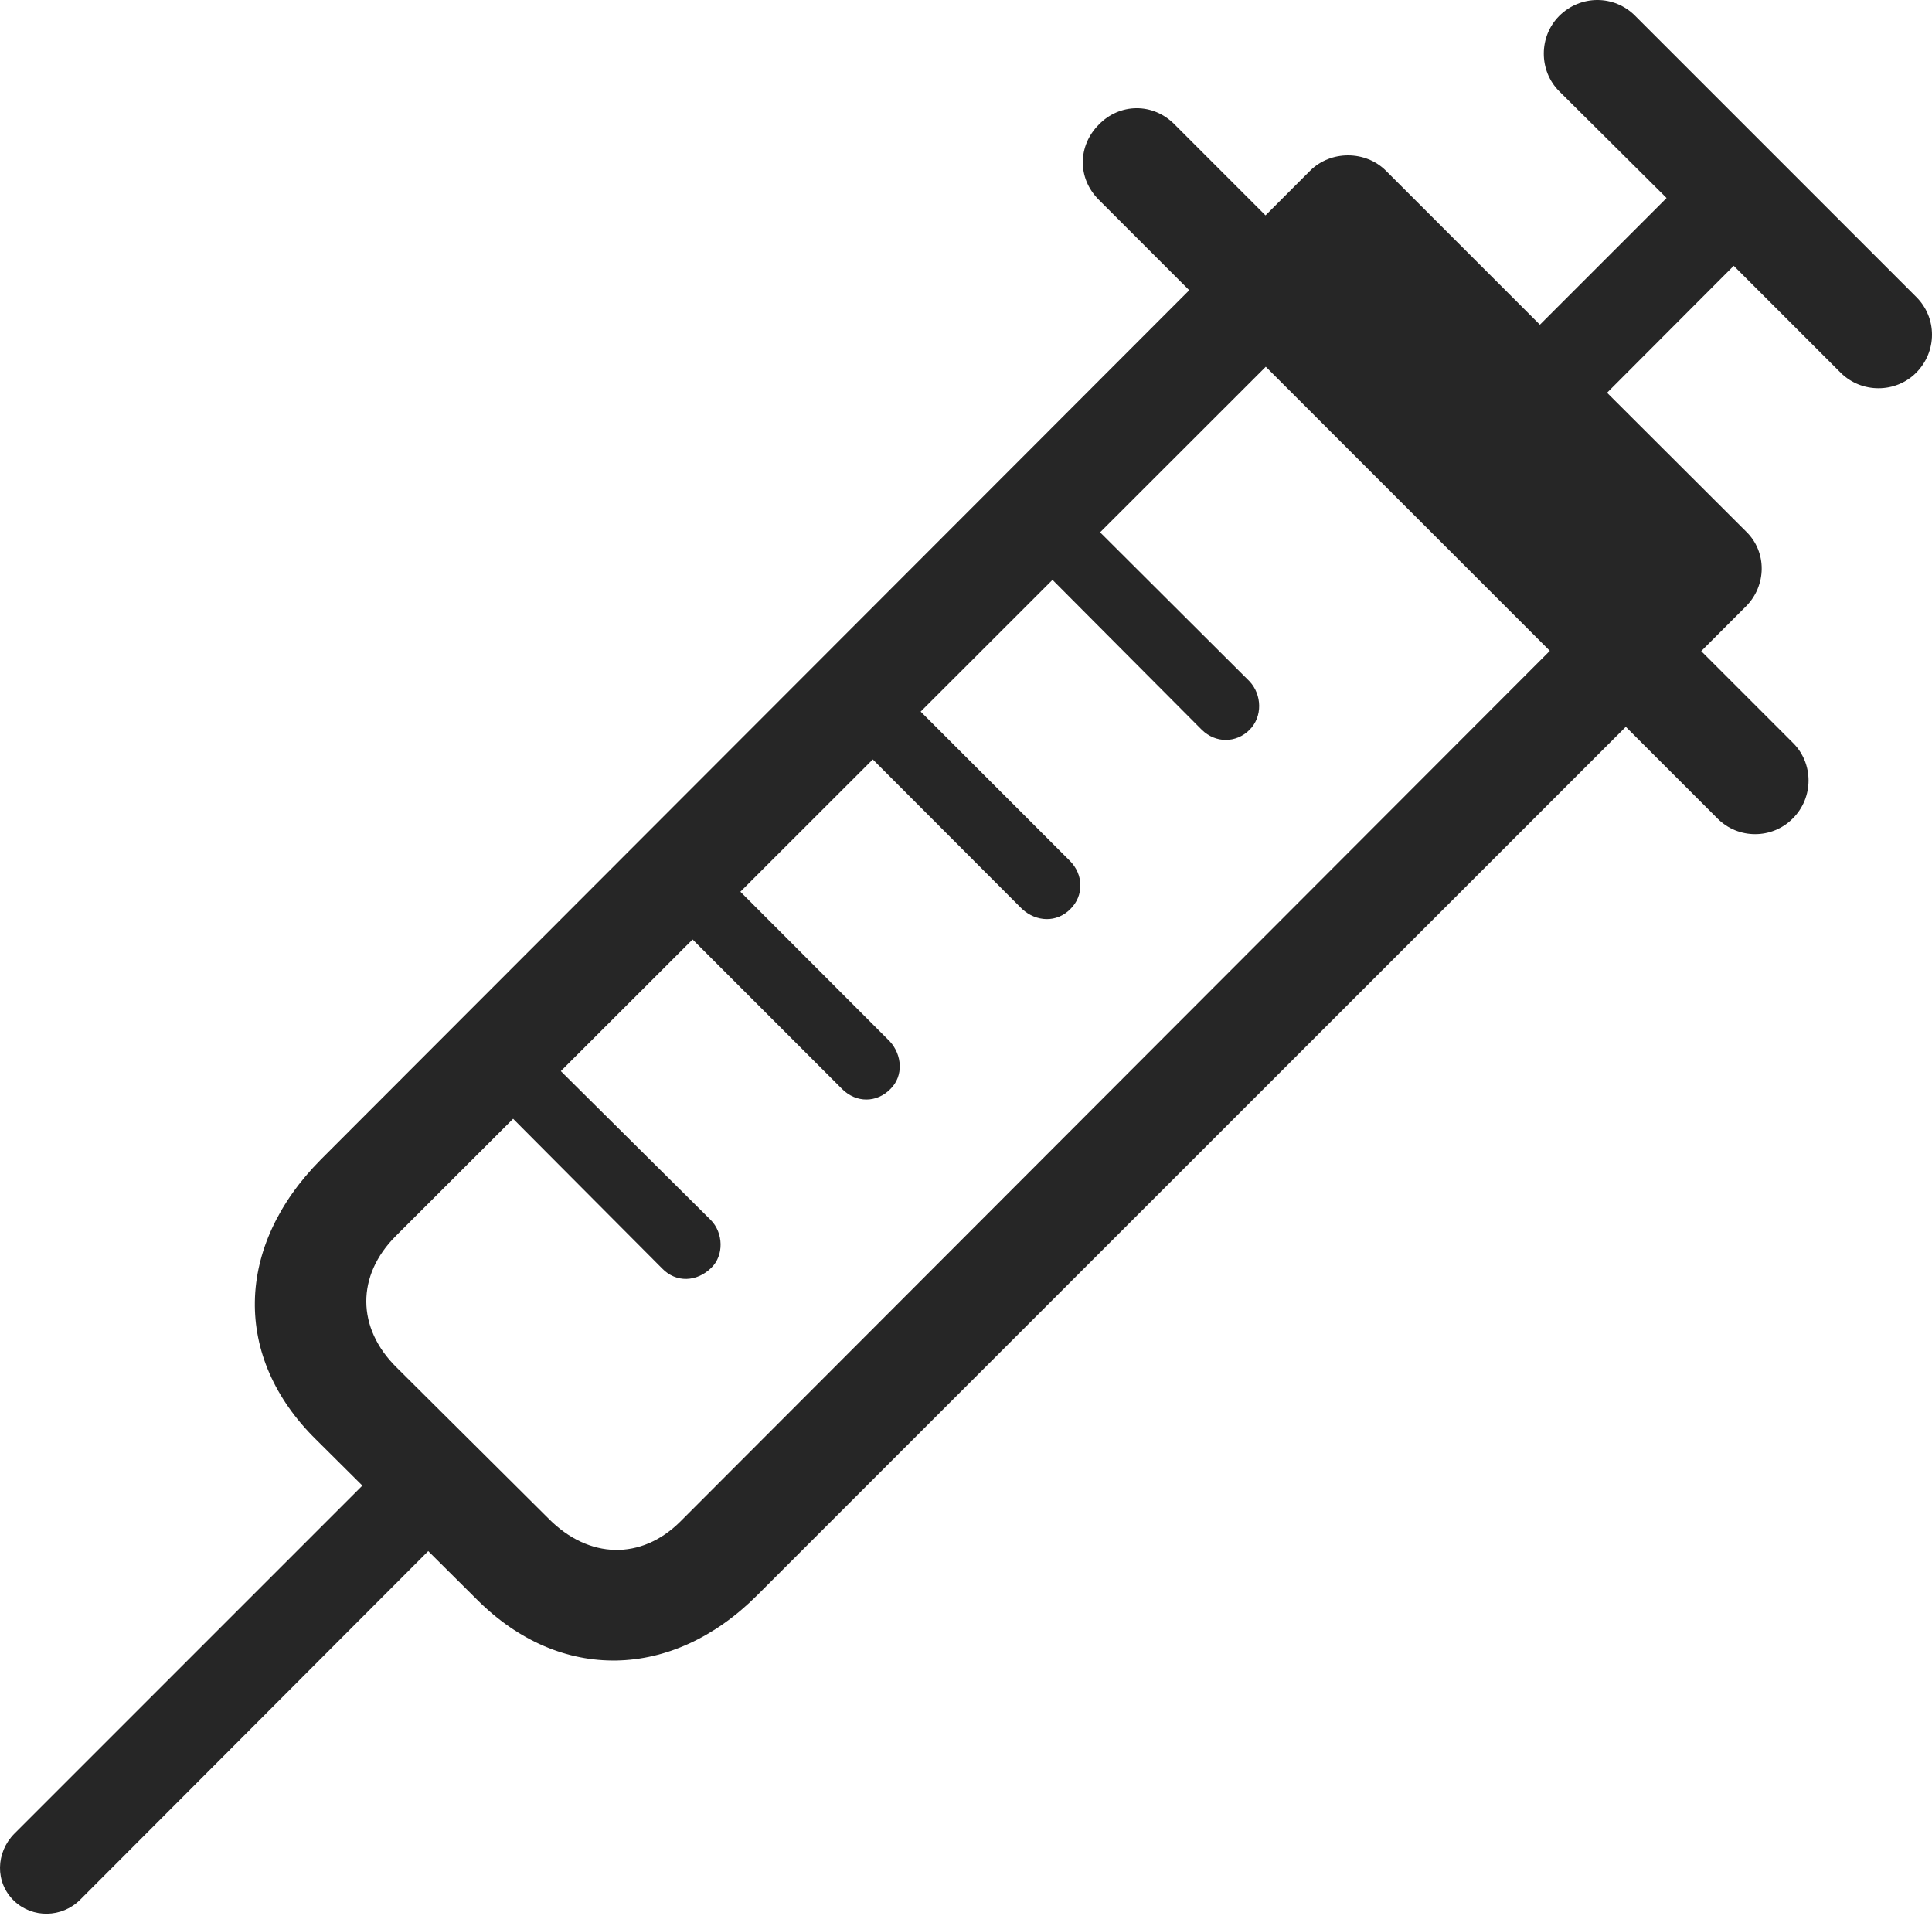 <?xml version="1.0" encoding="UTF-8"?>
<!--Generator: Apple Native CoreSVG 232.5-->
<!DOCTYPE svg
PUBLIC "-//W3C//DTD SVG 1.1//EN"
       "http://www.w3.org/Graphics/SVG/1.1/DTD/svg11.dtd">
<svg version="1.1" xmlns="http://www.w3.org/2000/svg" xmlns:xlink="http://www.w3.org/1999/xlink" width="109.013" height="108.093">
 <g>
  <rect height="108.093" opacity="0" width="109.013" x="0" y="0"/>
  <path d="M0.799 107.249C1.829 108.231 3.49 108.212 4.521 107.182L25.596 86.076L21.874 82.388L0.799 103.463C-0.232 104.509-0.3 106.203 0.799 107.249ZM17.818 81.202L26.965 90.297C31.613 94.911 37.916 94.81 42.717 90.009L93.865 38.876L89.585 34.581L38.38 85.851C36.188 88.027 33.236 87.975 30.962 85.686L22.381 77.153C20.106 74.912 20.106 71.961 22.332 69.735L73.552 18.564L69.239 14.235L18.106 65.417C13.238 70.319 13.136 76.588 17.818 81.202ZM25.622 59.775L37.361 71.564C38.156 72.389 39.323 72.325 40.133 71.53C40.857 70.836 40.824 69.553 40.099 68.825L28.311 57.12ZM35.778 49.702L47.517 61.441C48.309 62.232 49.464 62.232 50.24 61.441C50.998 60.698 50.901 59.509 50.207 58.752L38.468 46.997ZM45.919 39.512L57.673 51.285C58.465 52.012 59.62 52.076 60.397 51.285C61.154 50.542 61.154 49.353 60.363 48.562L48.624 36.822ZM56.075 29.389L67.815 41.177C68.591 41.935 69.743 41.935 70.504 41.177C71.247 40.438 71.213 39.197 70.504 38.439L58.731 26.7ZM61.996 11.266L96.917 46.186C98.082 47.352 99.982 47.352 101.148 46.186C102.347 45.005 102.347 43.057 101.148 41.891L66.291 7.035C65.058 5.768 63.162 5.82 61.996 7.035C60.831 8.2 60.763 10.033 61.996 11.266ZM70.26 13.297L94.788 37.938L98.515 34.211C99.681 33.045 99.715 31.145 98.531 29.995L90.678 22.158L97.826 14.995L103.867 21.036C105.048 22.201 106.963 22.186 108.114 21.036C109.313 19.836 109.313 17.921 108.114 16.741L92.272 0.899C91.091-0.3 89.177-0.3 87.977 0.899C86.827 2.05 86.812 3.98 87.977 5.146L94.037 11.171L86.889 18.319L78.203 9.633C77.052 8.483 75.089 8.468 73.923 9.633Z" fill="#000000" fill-opacity="0.85"/>
 </g>
</svg>
